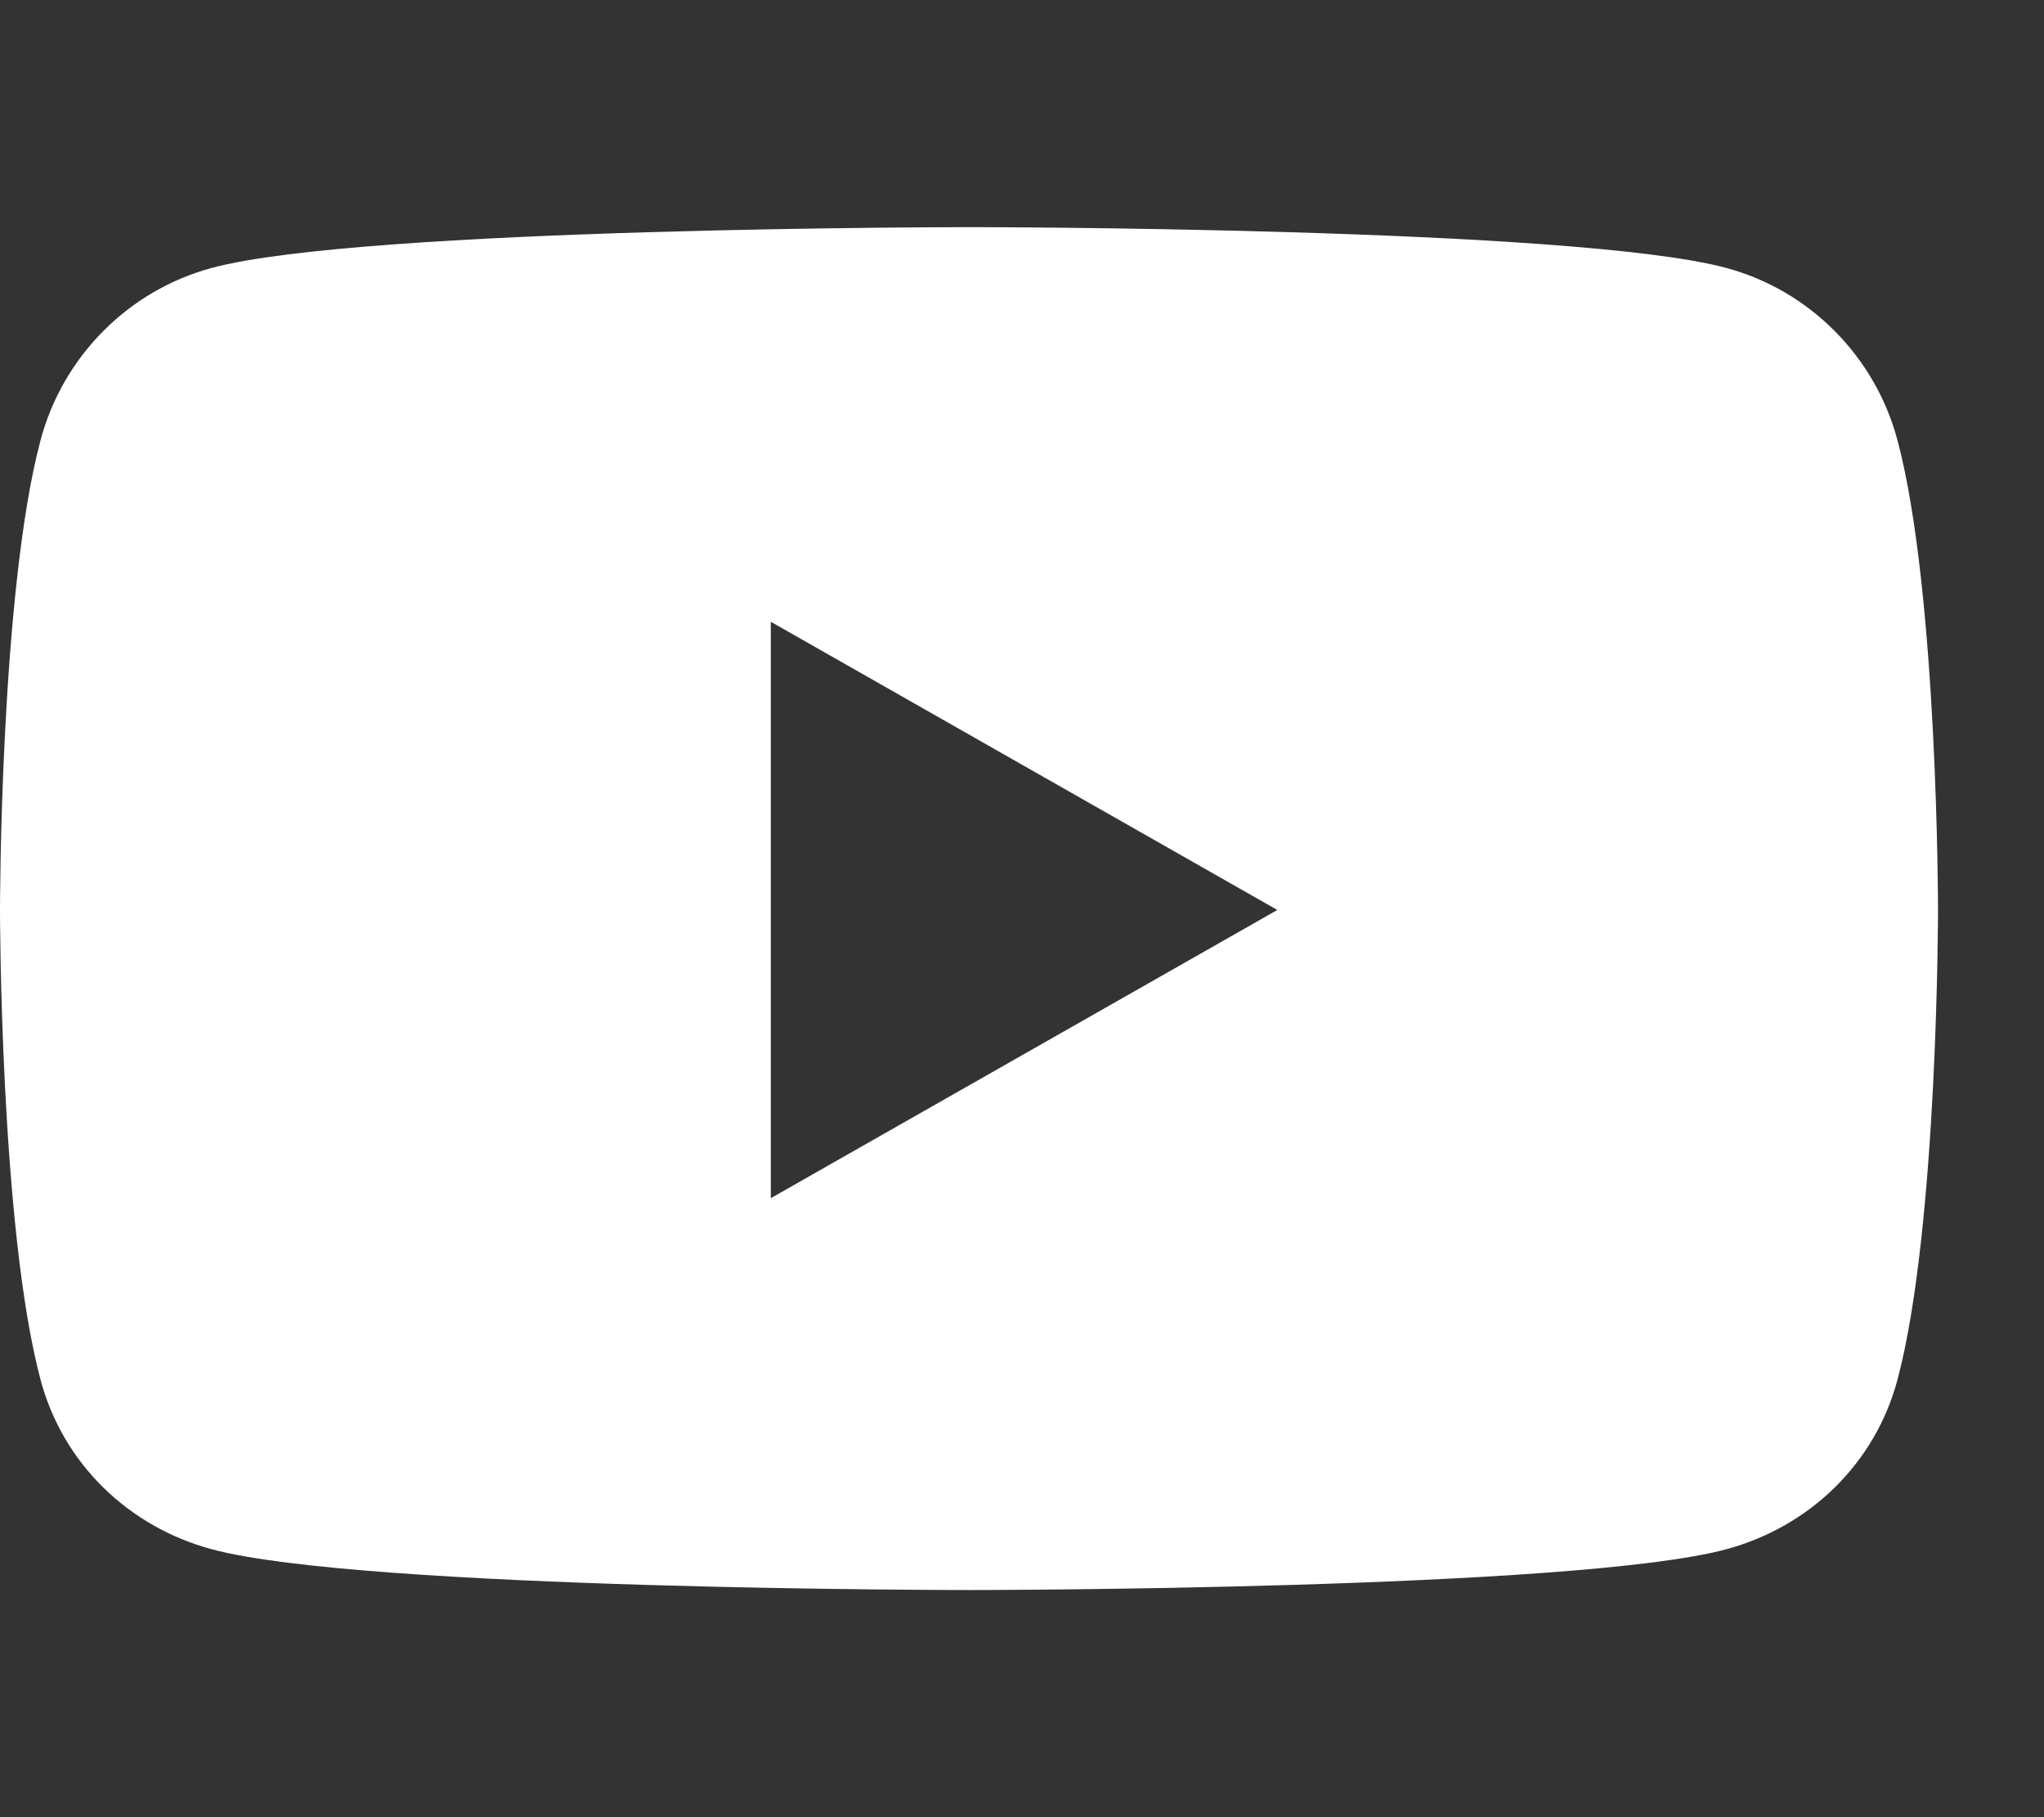 <svg width="576" height="512" viewBox="0 0 576 512" fill="none" xmlns="http://www.w3.org/2000/svg">
<rect x="0" y="0" width="576" height="512" fill="#333333" stroke="none"/>
<path d="M534.722 124.083C528.441 100.433 509.935 81.807 486.438 75.486C443.848 64 273.067 64 273.067 64C273.067 64 102.287 64 59.696 75.486C36.199 81.808 17.693 100.433 11.412 124.083C0 166.95 0 256.388 0 256.388C0 256.388 0 345.826 11.412 388.693C17.693 412.343 36.199 430.193 59.696 436.514C102.287 448 273.067 448 273.067 448C273.067 448 443.847 448 486.438 436.514C509.935 430.193 528.441 412.343 534.722 388.693C546.134 345.826 546.134 256.388 546.134 256.388C546.134 256.388 546.134 166.95 534.722 124.083ZM217.212 337.591V175.185L359.951 256.39L217.212 337.591Z" fill="white"/>
</svg>
